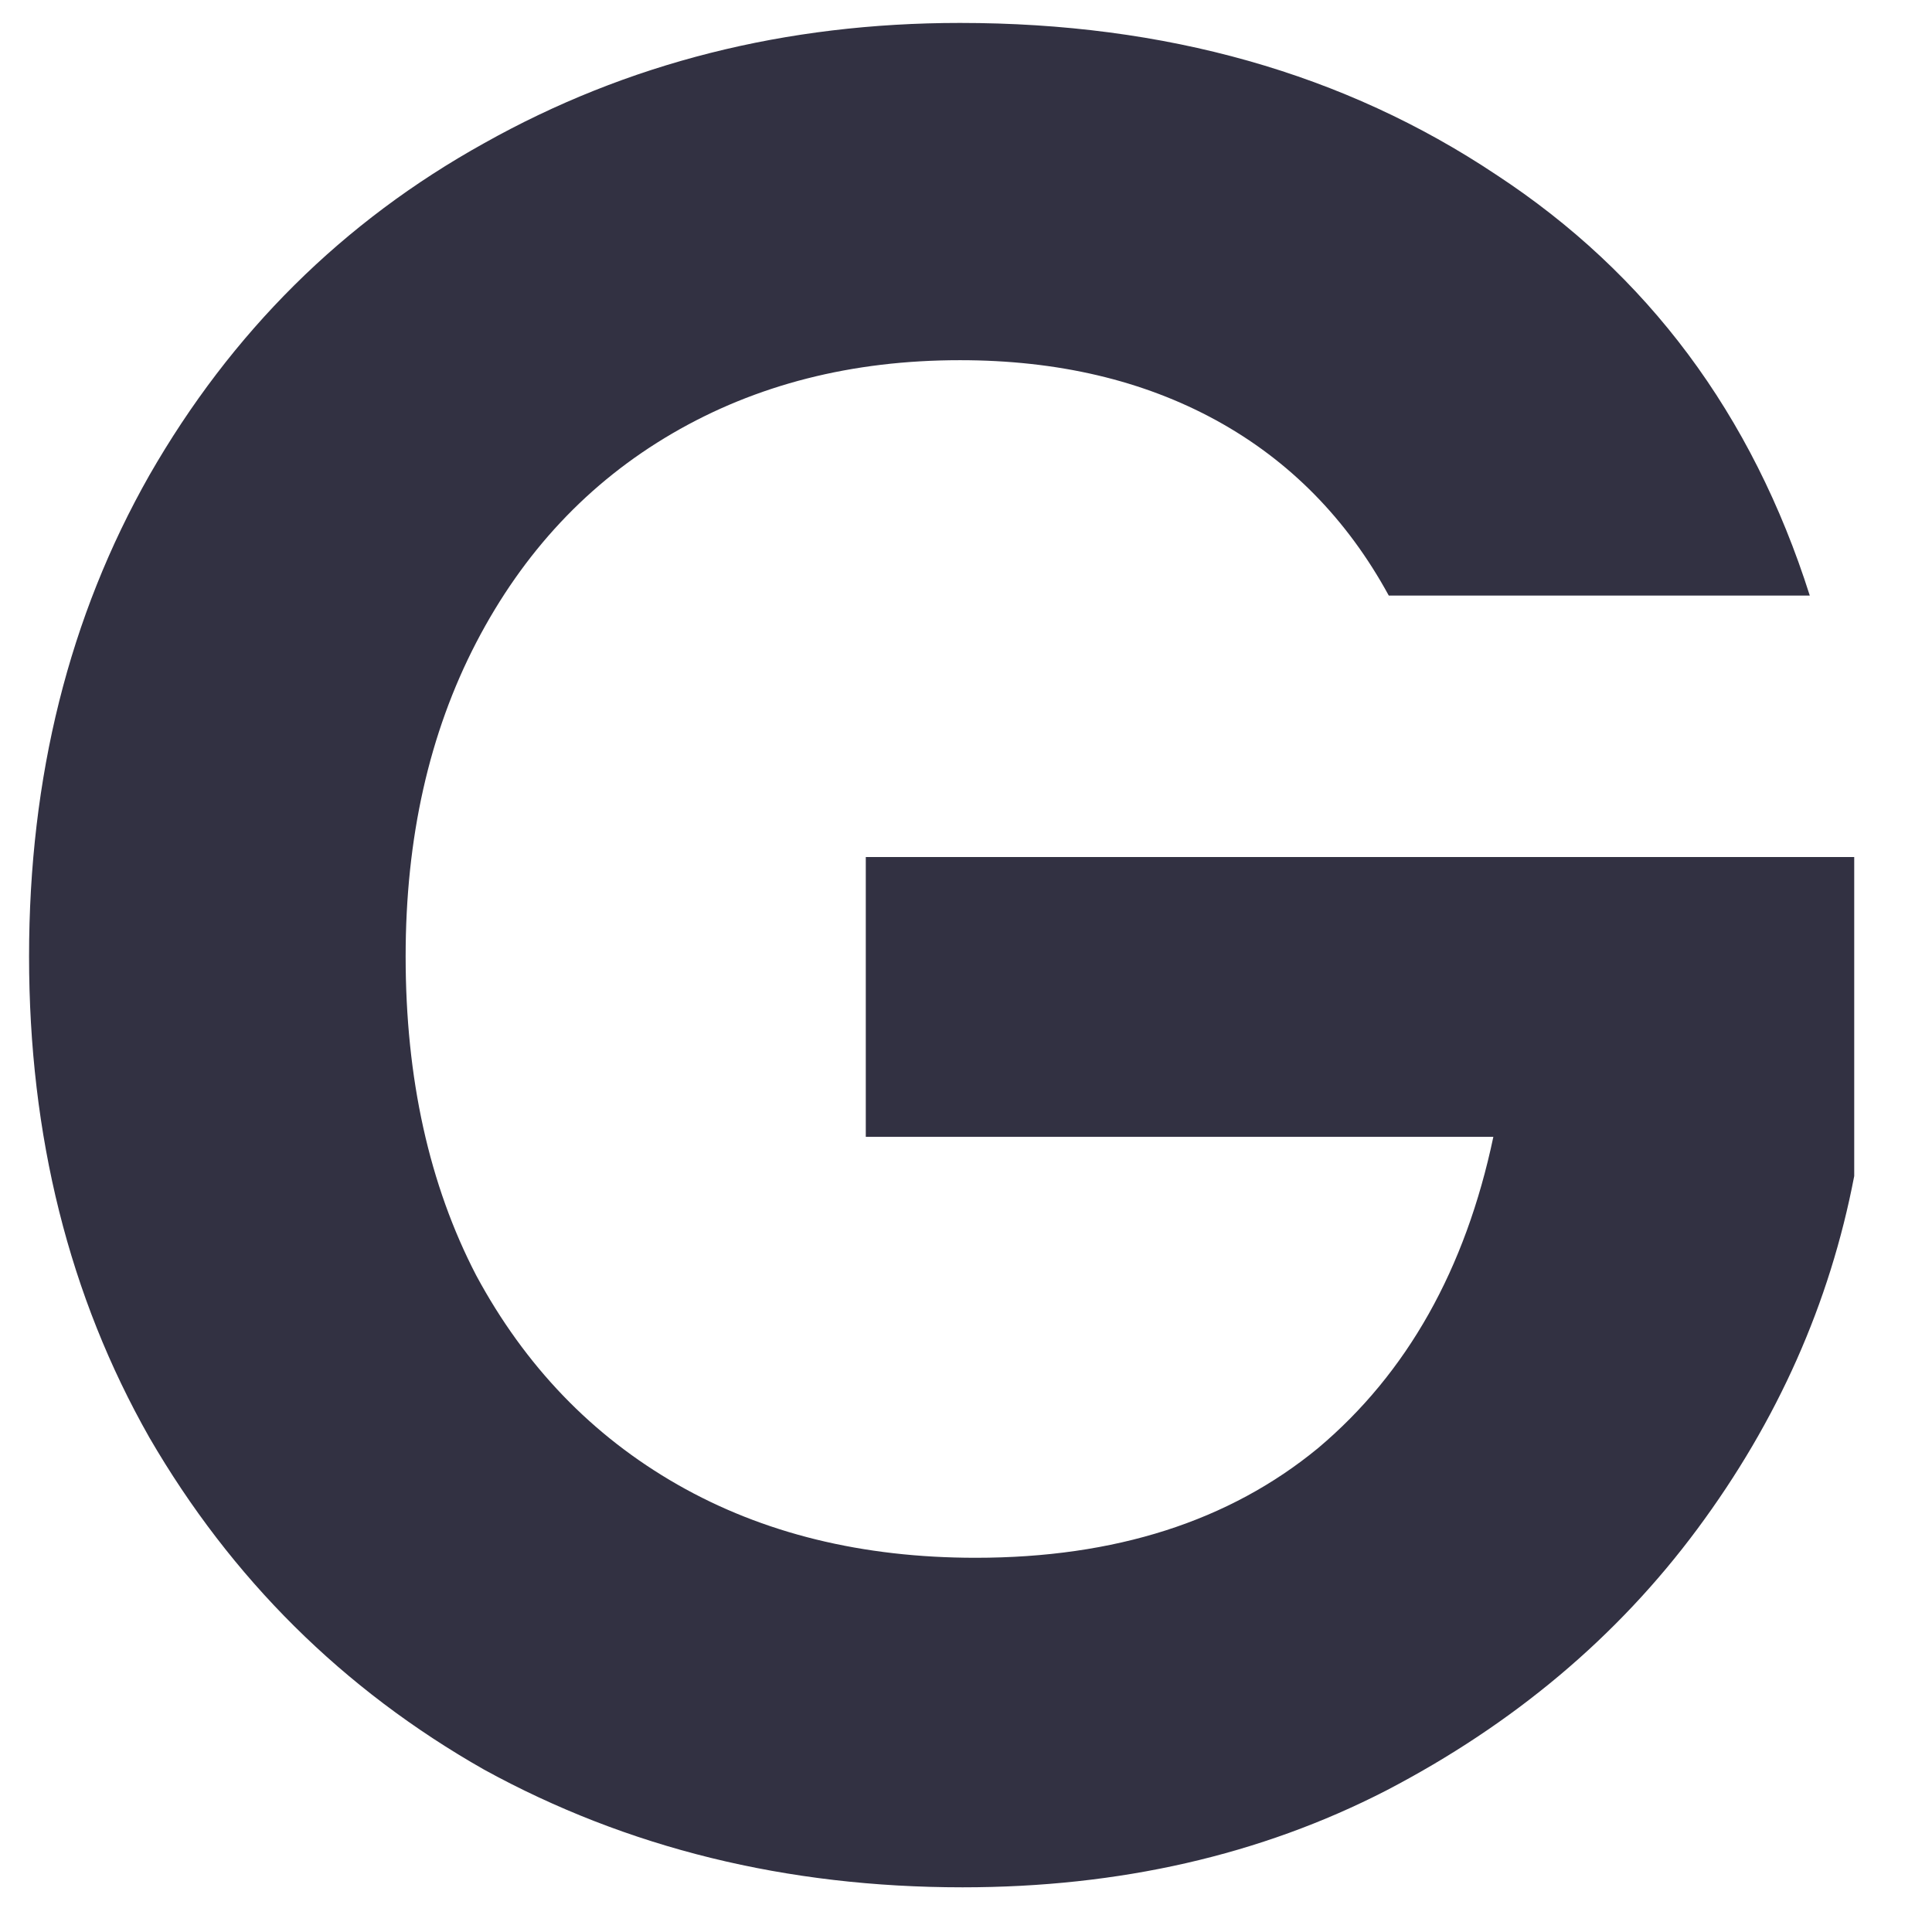 <svg width="23" height="23" viewBox="0 0 23 23" fill="none" xmlns="http://www.w3.org/2000/svg">
<path d="M16.533 7.09C16.035 6.177 15.35 5.482 14.479 5.004C13.607 4.527 12.59 4.288 11.428 4.288C10.141 4.288 9 4.579 8.004 5.16C7.008 5.741 6.23 6.571 5.669 7.65C5.109 8.729 4.829 9.974 4.829 11.386C4.829 12.838 5.109 14.104 5.669 15.183C6.25 16.262 7.049 17.093 8.066 17.674C9.083 18.255 10.266 18.545 11.615 18.545C13.275 18.545 14.634 18.11 15.693 17.238C16.751 16.346 17.446 15.111 17.778 13.534H10.307V10.203H22.074V14.001C21.784 15.515 21.161 16.916 20.206 18.203C19.252 19.489 18.017 20.527 16.502 21.316C15.008 22.084 13.327 22.468 11.459 22.468C9.363 22.468 7.464 22.001 5.763 21.067C4.082 20.112 2.754 18.794 1.778 17.113C0.824 15.432 0.346 13.523 0.346 11.386C0.346 9.248 0.824 7.339 1.778 5.658C2.754 3.956 4.082 2.638 5.763 1.705C7.464 0.75 9.353 0.273 11.428 0.273C13.877 0.273 16.004 0.874 17.809 2.078C19.615 3.261 20.86 4.932 21.545 7.09H16.533Z" fill="#323142"/>
</svg>
